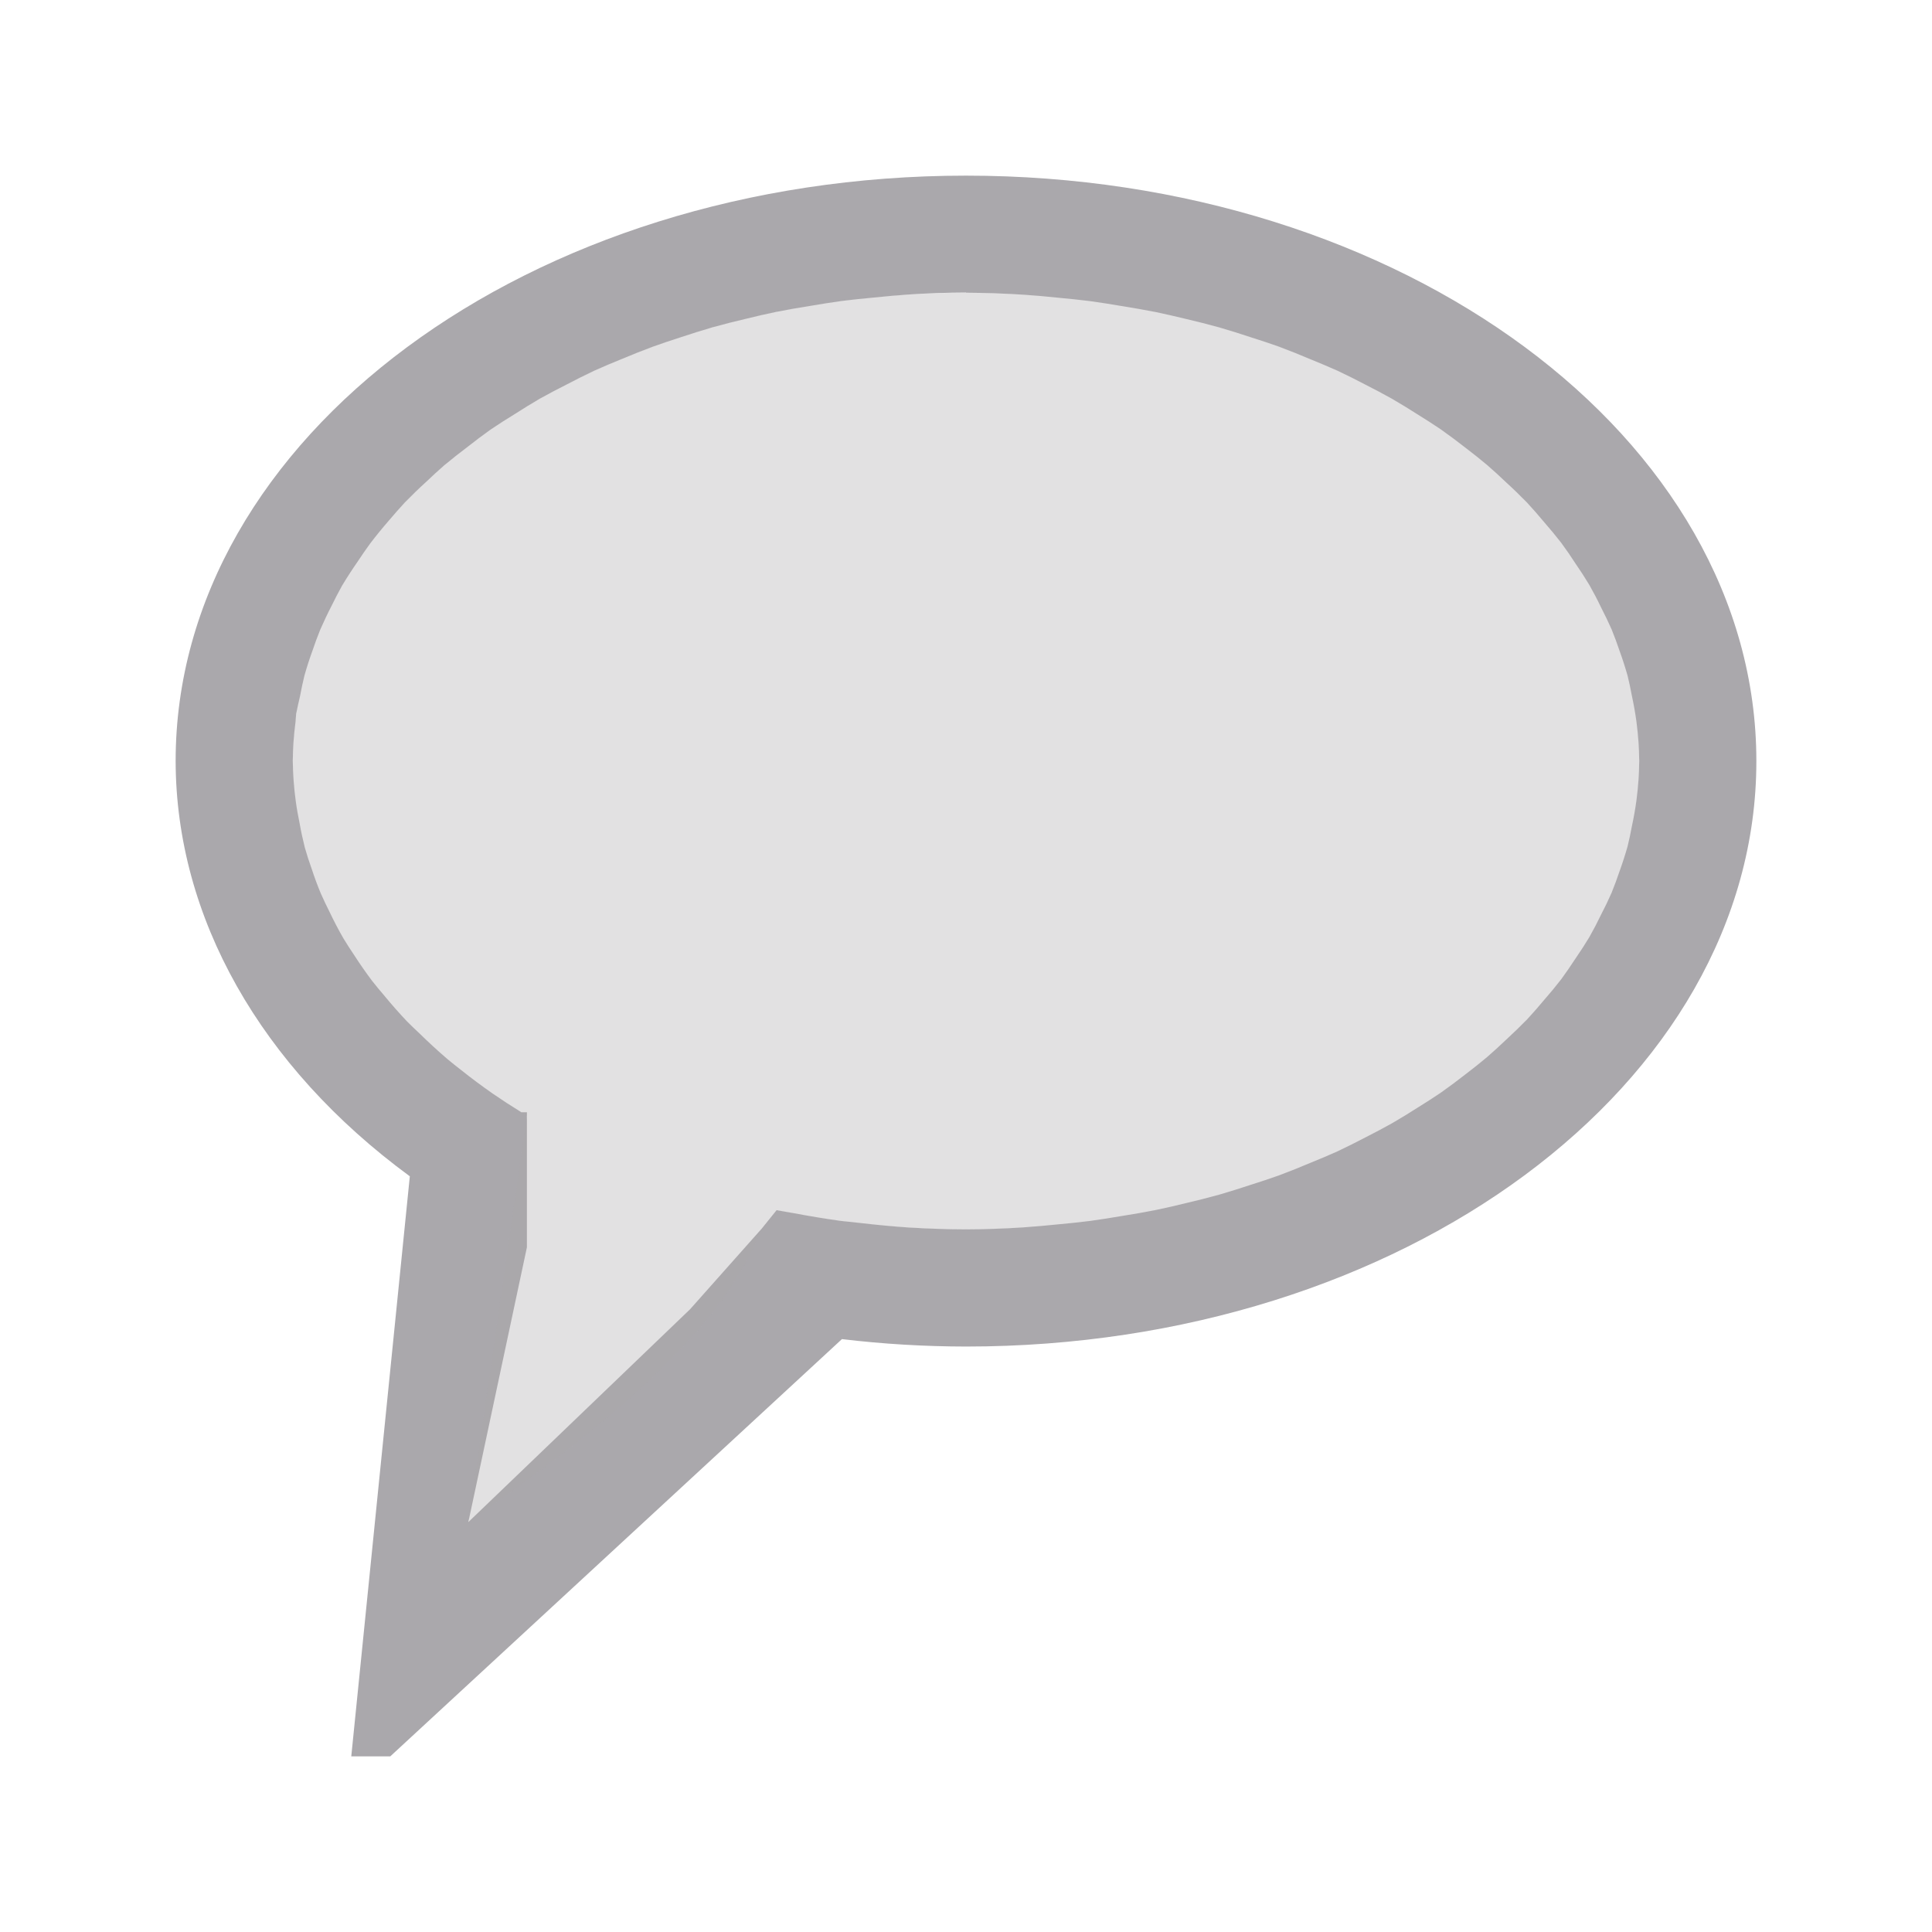 <svg height="33" viewBox="0 0 33 33" width="33" xmlns="http://www.w3.org/2000/svg"><g fill="#aaa8ac"><path d="m16.5 3c-7.456 0-13.5 4.477-13.5 10 .005 2.664 1.445 5.217 4 7.092l-1 9.908h.666l7.715-7.127c.701.084 1.409.126 2.119.127 7.456 0 13.5-4.477 13.5-10 0-5.523-6.044-10-13.5-10zm0 2c.325.002.649.013.973.033.204.014.407.031.609.053.178.016.356.035.533.057.181.025.362.053.541.084.199.031.397.067.594.105.169.036.337.074.504.115.192.045.382.093.57.145.188.055.373.112.557.174.155.049.309.1.461.154.187.07.371.144.553.221.15.061.299.124.445.189.164.077.325.157.482.24.155.078.306.159.455.242.152.088.302.18.447.273.132.081.261.165.387.25.145.102.285.207.422.314.126.096.248.193.367.293.113.098.222.197.328.299.123.112.241.227.355.344.101.109.198.22.291.332.102.117.2.235.293.355.086.116.167.234.244.354.083.12.162.242.236.365.072.127.139.255.201.385.064.124.124.249.18.375.048.119.093.239.133.359.052.142.098.286.139.43.028.115.053.23.074.346.032.147.058.295.078.443.029.223.045.446.047.67-.002.224-.018.447-.047.67-.02.148-.046.296-.078.443-.021.116-.046.231-.074.346-.041.144-.087.287-.139.43-.04.12-.085.24-.133.359-.055.126-.115.251-.18.375-.062.129-.129.258-.201.385-.074.123-.153.245-.236.365-.077.119-.159.237-.244.354-.093.12-.191.239-.293.355-.093.112-.19.223-.291.332-.114.117-.233.231-.355.344-.106.101-.215.201-.328.299-.119.1-.241.197-.367.293-.137.107-.277.212-.422.314-.126.085-.255.169-.387.25-.146.094-.295.185-.447.273-.149.083-.301.164-.455.242-.158.083-.319.163-.482.24-.146.065-.295.129-.445.189-.181.077-.366.151-.553.221-.152.054-.306.105-.461.154-.183.061-.369.119-.557.174-.188.052-.378.1-.57.145-.167.041-.335.08-.504.115-.197.039-.395.074-.594.105-.179.031-.36.059-.541.084-.177.022-.355.041-.533.057-.202.021-.406.039-.609.053-.323.021-.648.032-.973.033-.334-.001-.668-.012-1-.033-.26-.018-.518-.042-.775-.072-.121-.012-.241-.025-.361-.039-.268-.037-.535-.081-.799-.131-.101-.017-.201-.034-.301-.053l-.264.328-1.213 1.365-3.787 3.635 1-4.693v-2.246-.061h-.094c-.166-.102-.329-.208-.486-.316-.188-.131-.37-.266-.545-.406-.078-.06-.155-.122-.23-.184-.163-.14-.319-.283-.469-.43-.076-.071-.15-.142-.223-.215-.136-.144-.266-.291-.389-.441-.073-.084-.143-.17-.211-.256-.105-.14-.204-.282-.297-.426-.067-.099-.132-.2-.193-.301-.084-.146-.161-.294-.232-.443-.053-.105-.103-.21-.15-.316-.058-.139-.11-.279-.156-.42-.044-.122-.084-.245-.119-.369-.034-.136-.064-.273-.088-.41-.026-.126-.049-.252-.066-.379-.031-.229-.048-.458-.051-.688.002-.224.018-.447.047-.67.003-.043.006-.086.01-.129.02-.105.043-.21.068-.314.021-.116.046-.231.074-.346.041-.146.088-.291.141-.436.039-.117.082-.232.129-.348.06-.138.125-.275.195-.41.056-.115.115-.229.178-.342.085-.141.175-.28.271-.418.066-.101.135-.2.207-.299.101-.133.208-.264.32-.393.088-.104.179-.207.273-.309.118-.121.241-.241.369-.357.098-.094.199-.186.303-.277.133-.111.271-.22.412-.326.122-.096.247-.19.375-.281.138-.094.279-.185.424-.273.138-.089.28-.176.424-.26.153-.085.309-.168.469-.248.15-.079.303-.155.459-.229.156-.07.315-.138.477-.203.175-.074.353-.144.533-.211.152-.054.306-.107.461-.156.183-.061.369-.119.557-.174.188-.052.378-.1.57-.145.167-.041.335-.08.504-.115.197-.039.395-.074.594-.105.179-.031.36-.059.541-.084.177-.022.355-.041.533-.057.202-.021.406-.039.609-.053.323-.021.648-.032.973-.033z"/><path d="m16.5 5c-6.351 0-11.5 3.582-11.5 8 .002 2.329 1.462 4.542 4 6.061l-1 6.939c1.961-1.38 4.288-3.111 5-5l.263-.328c1.049.216 2.139.326 3.237.328 6.351 0 11.5-3.582 11.5-8s-5.149-8-11.5-8z" opacity=".34"/></g></svg>